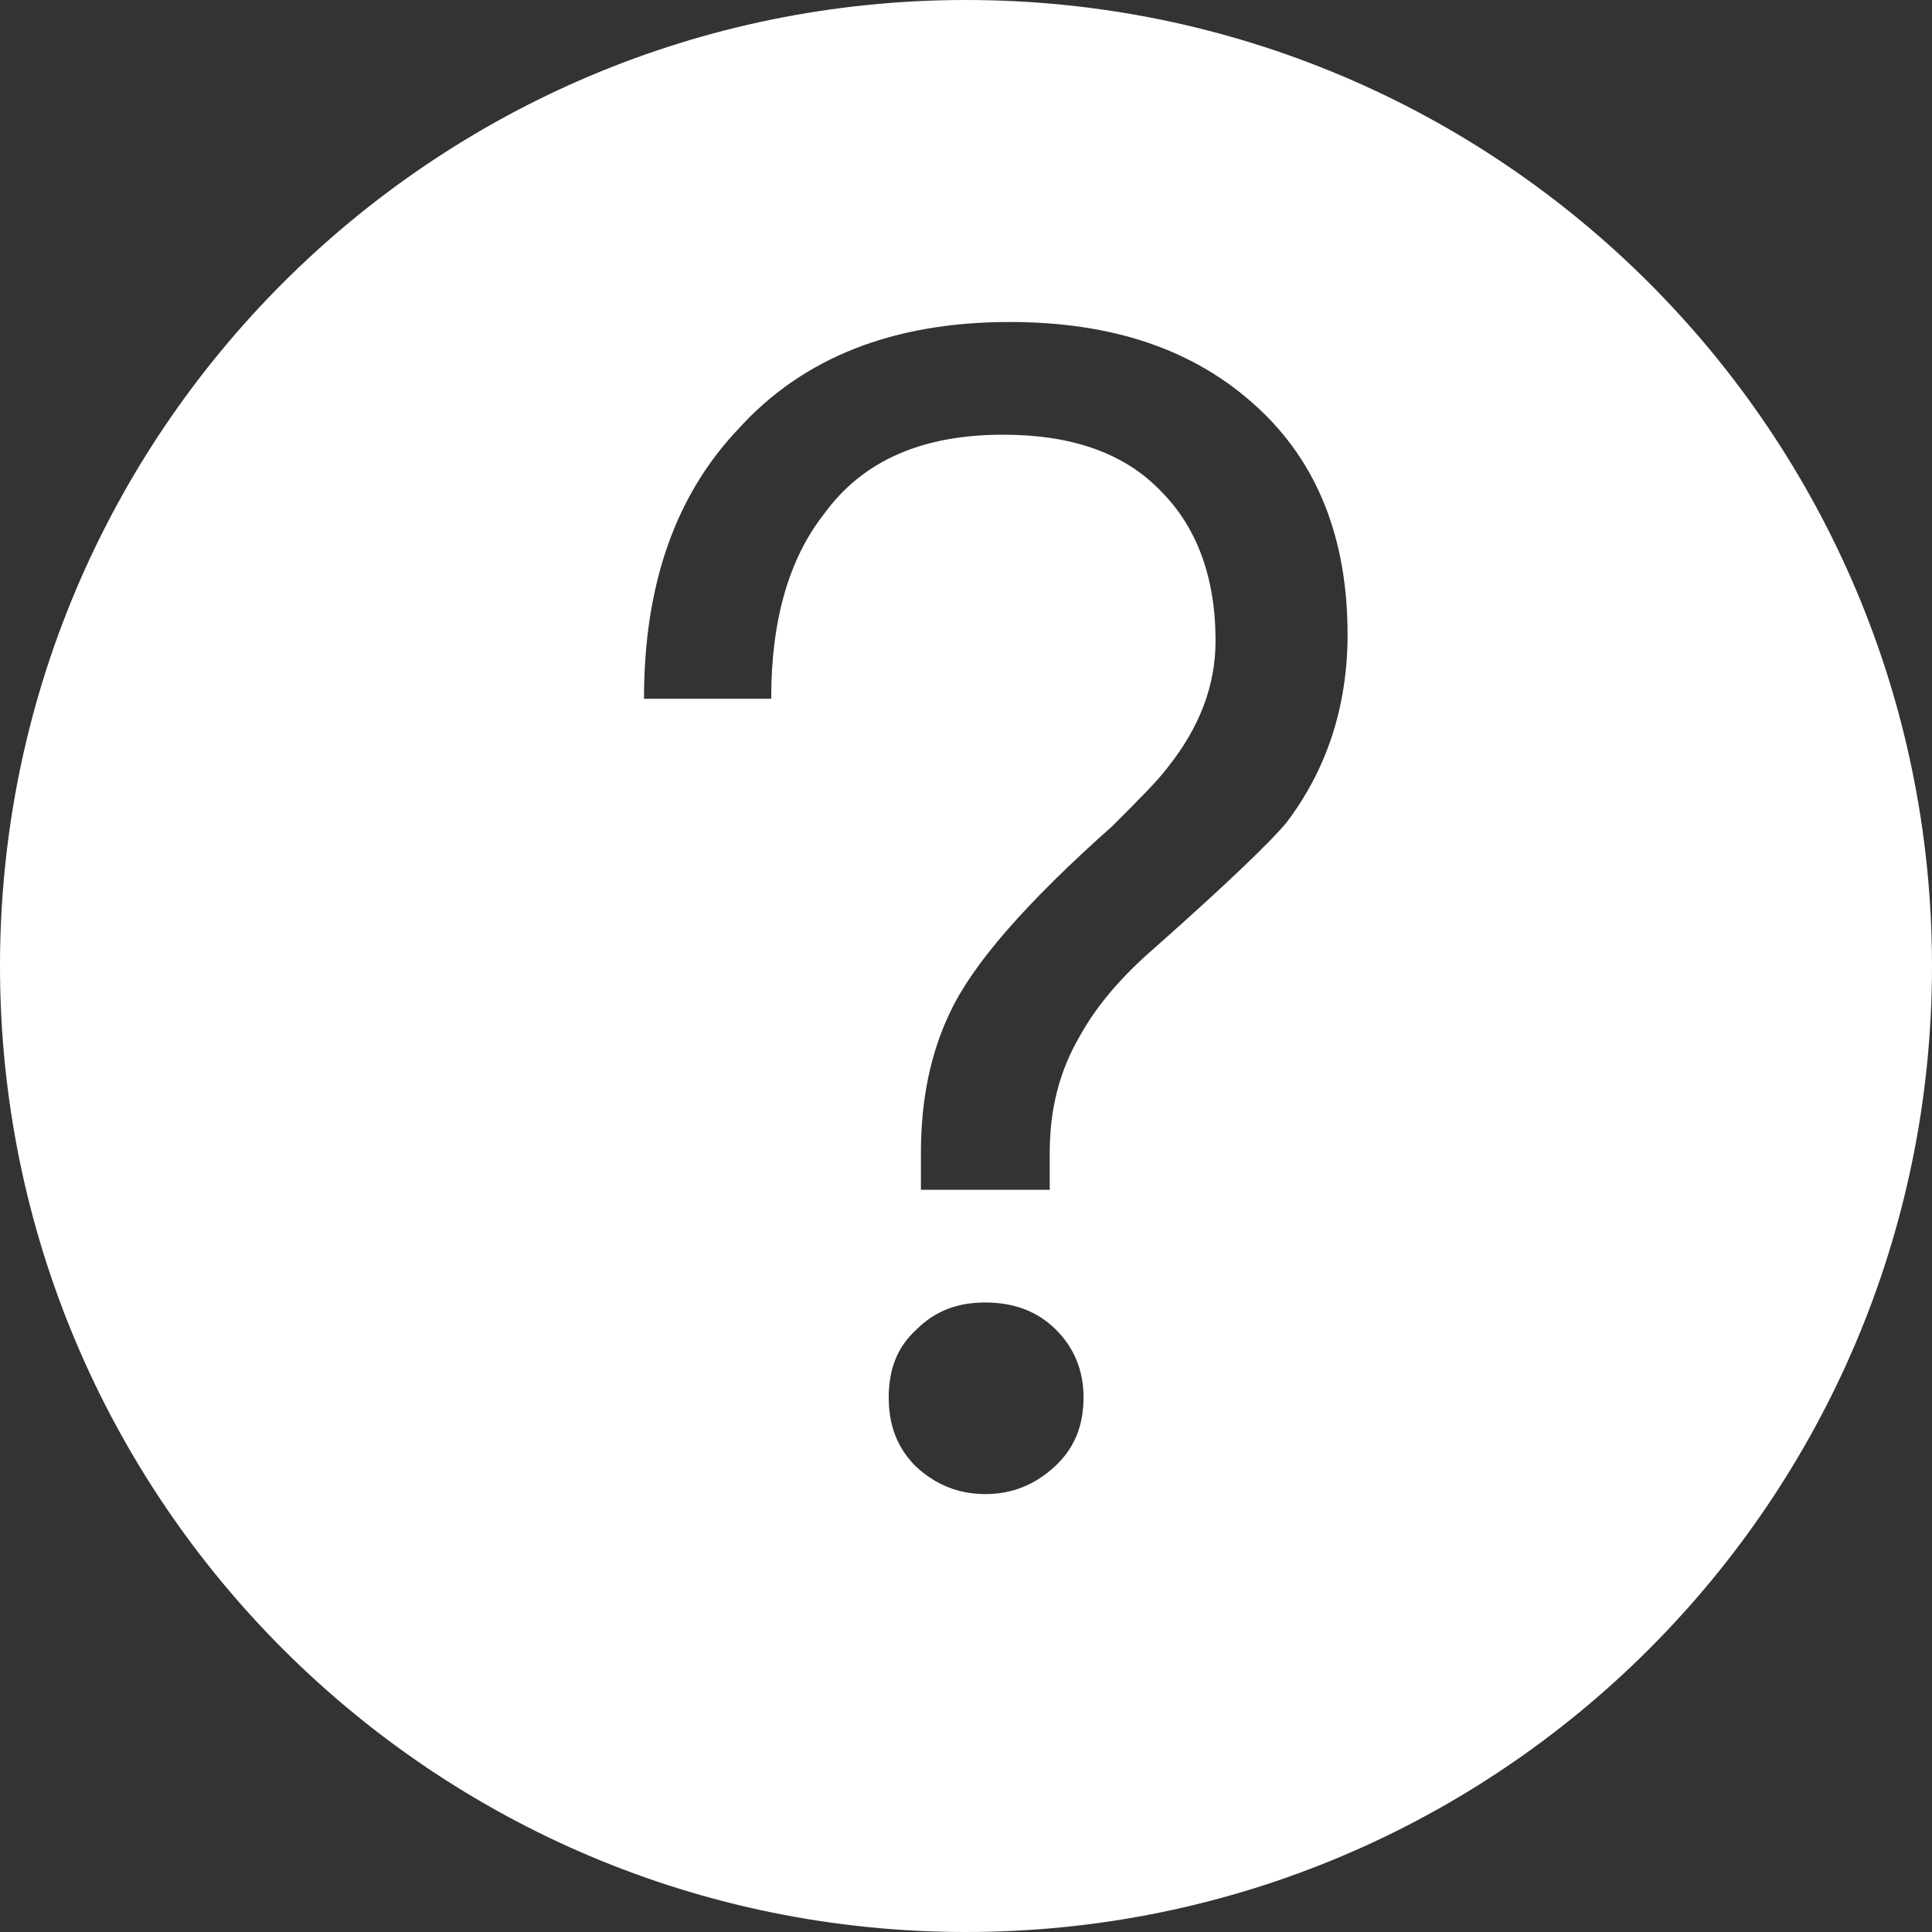 <?xml version="1.0" encoding="UTF-8"?>
<svg width="12px" height="12px" viewBox="0 0 12 12" version="1.1" xmlns="http://www.w3.org/2000/svg" xmlns:xlink="http://www.w3.org/1999/xlink">
    <rect x="0" y="0" width="12" height="12" fill="#333333" stroke="none"/>
    <!-- Generator: Sketch 51.1 (57501) - http://www.bohemiancoding.com/sketch -->
    <title>query</title>
    <desc>Created with Sketch.</desc>
    <defs></defs>
    <g id="assets" stroke="none" stroke-width="1" fill="none" fill-rule="evenodd">
        <g id="Artboard" transform="translate(-482, -298)" fill="#ffffff" fill-rule="nonzero">
            <g id="资产管理" transform="translate(99, 290)">
                <path d="M389,20 C385.686,20 383,17.314 383,14 C383,10.686 385.686,8 389,8 C392.314,8 395,10.686 395,14 C395,17.314 392.314,20 389,20 Z M389.27,10 C388.55,10 387.99,10.22 387.59,10.66 C387.19,11.08 387,11.64 387,12.34 L387.79,12.34 C387.79,11.85 387.9,11.47 388.12,11.19 C388.36,10.86 388.73,10.7 389.23,10.7 C389.65,10.7 389.98,10.81 390.21,11.05 C390.43,11.27 390.55,11.58 390.55,11.98 C390.55,12.26 390.45,12.52 390.25,12.77 C390.19,12.85 390.07,12.97 389.91,13.13 C389.37,13.61 389.04,13.99 388.9,14.29 C388.78,14.54 388.72,14.83 388.72,15.16 L388.72,15.39 L389.52,15.39 L389.52,15.16 C389.52,14.89 389.58,14.65 389.71,14.43 C389.81,14.25 389.96,14.07 390.18,13.88 C390.62,13.49 390.89,13.23 390.99,13.11 C391.24,12.78 391.37,12.39 391.37,11.94 C391.37,11.34 391.18,10.87 390.81,10.53 C390.42,10.17 389.91,10 389.27,10 Z M389.12,16.09 C388.95,16.09 388.81,16.14 388.69,16.26 C388.57,16.37 388.52,16.51 388.52,16.68 C388.52,16.85 388.57,16.99 388.69,17.11 C388.81,17.22 388.95,17.28 389.12,17.28 C389.29,17.28 389.43,17.22 389.55,17.11 C389.67,17 389.73,16.86 389.73,16.68 C389.73,16.51 389.67,16.37 389.56,16.26 C389.44,16.14 389.29,16.09 389.12,16.09 Z" id="query"></path>
            </g>
        </g>
    </g>
</svg>